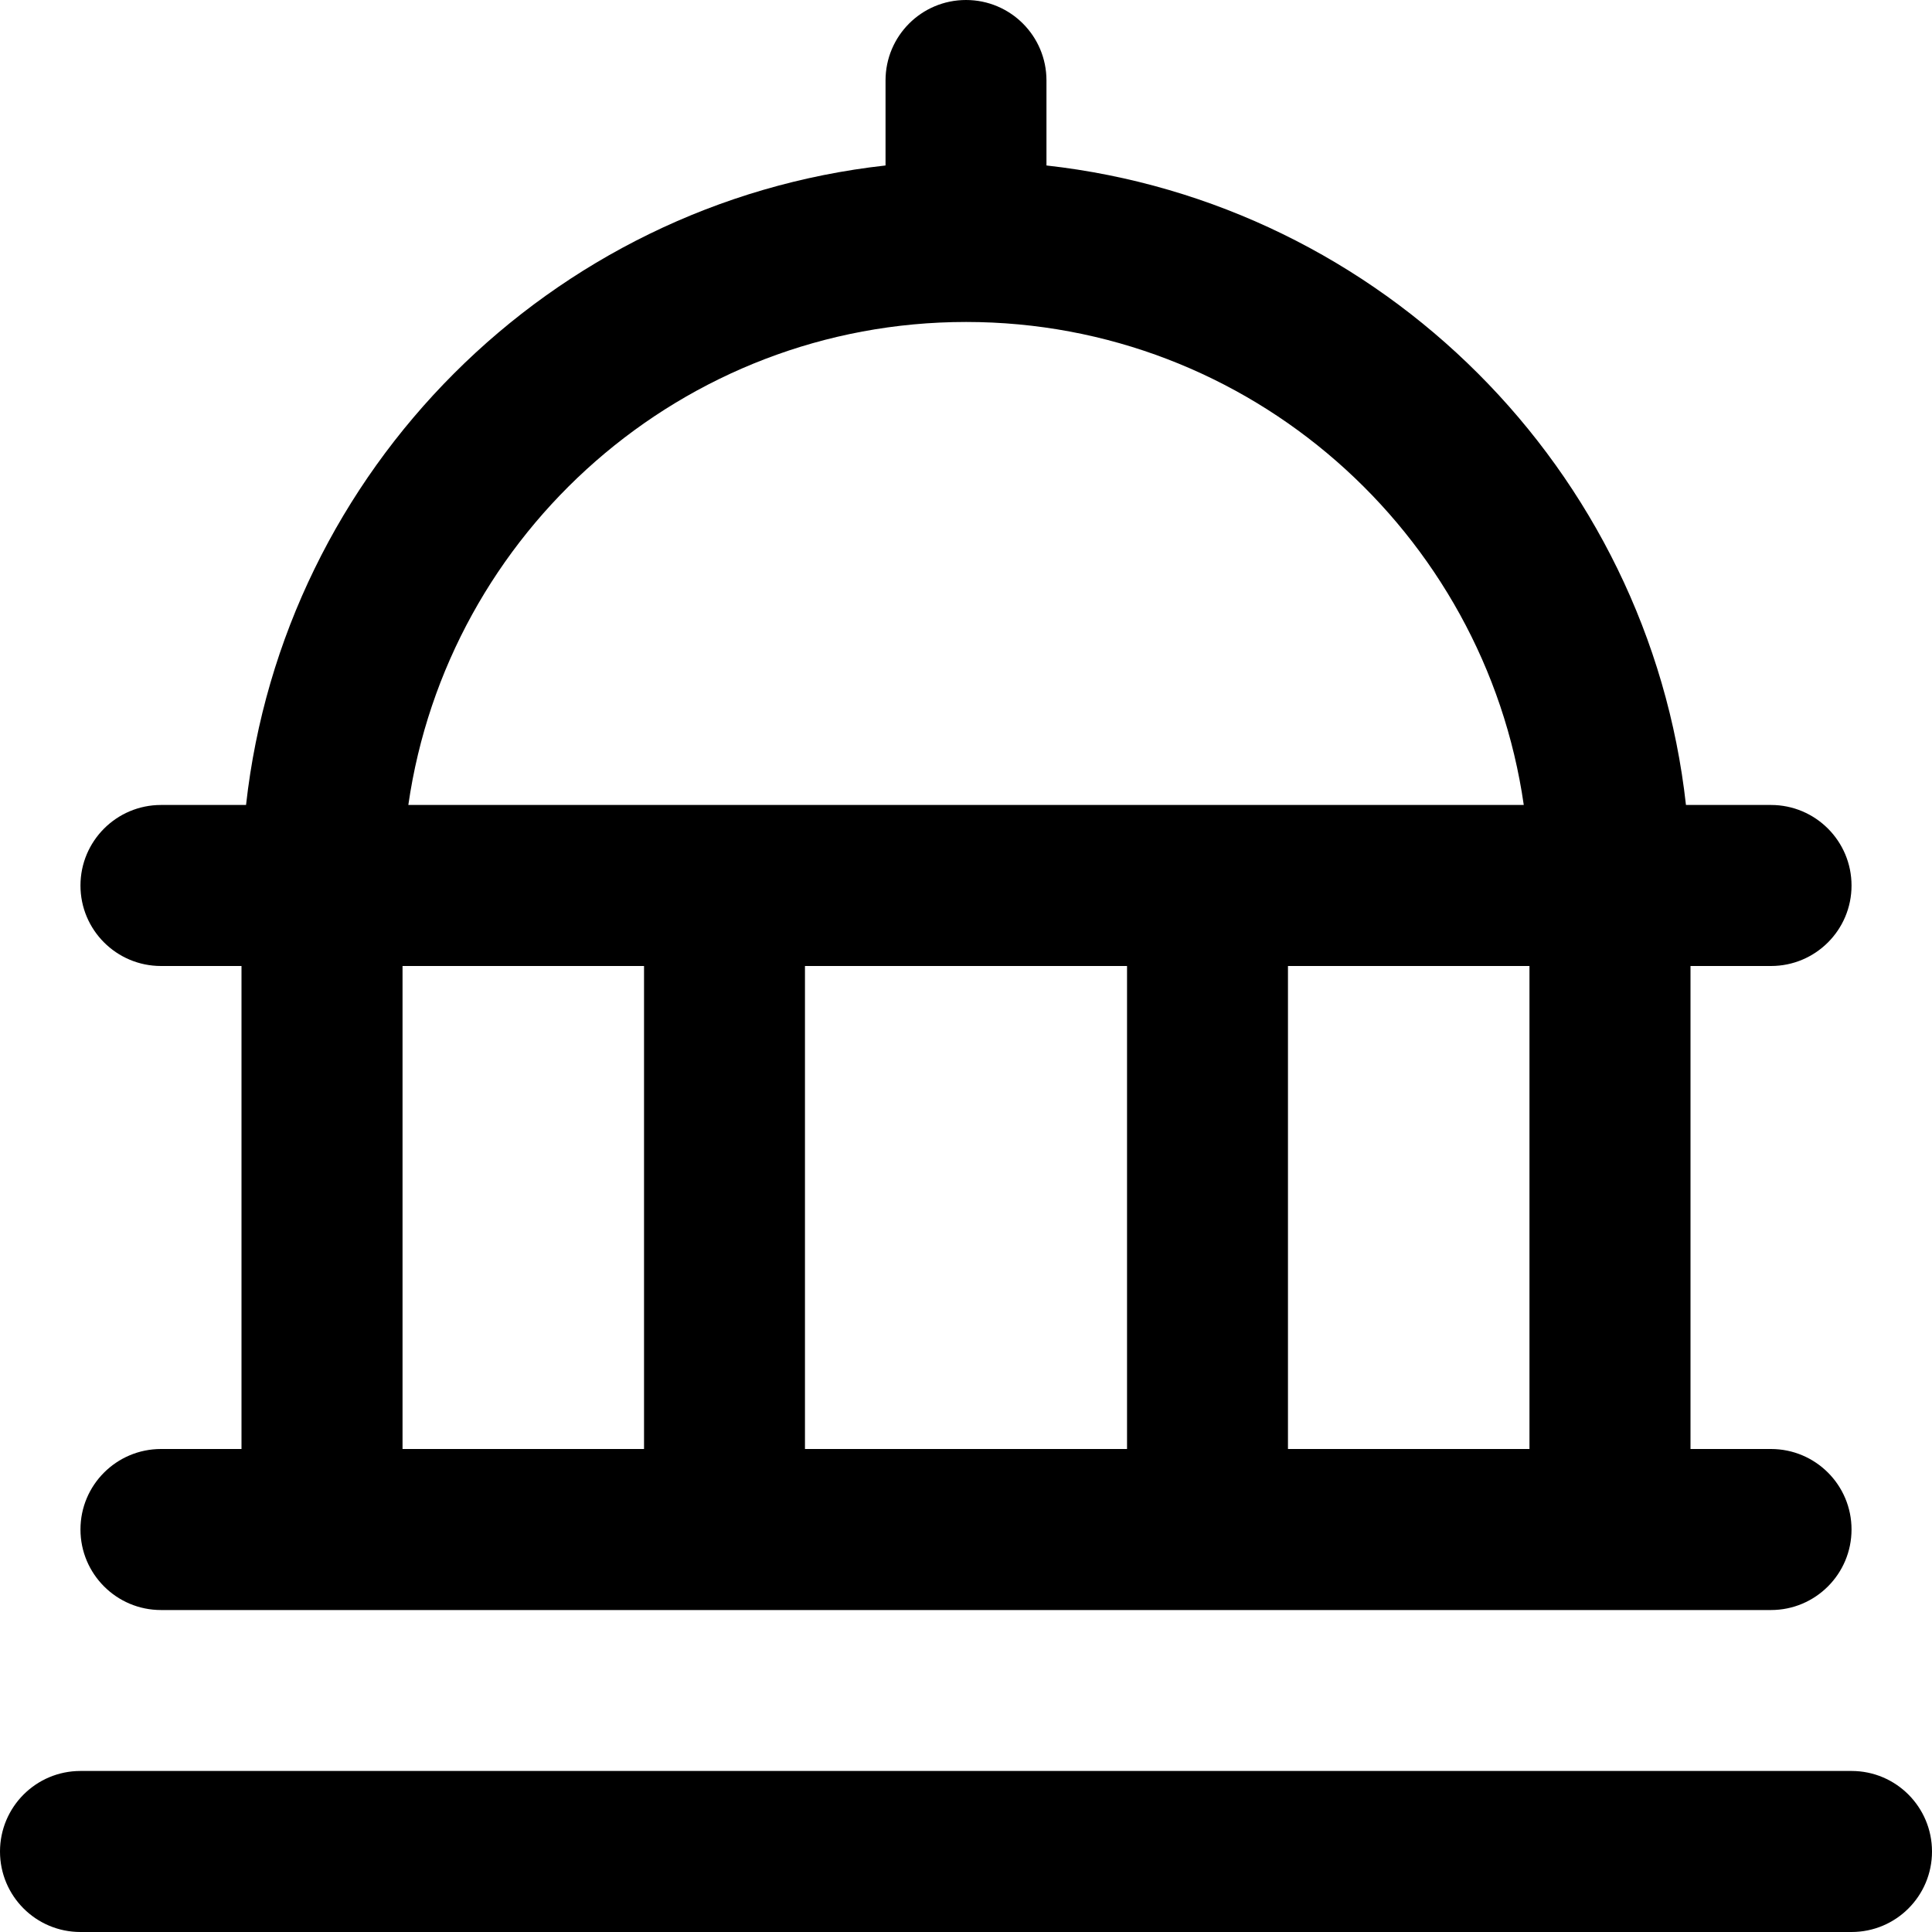 <svg width="20" height="20" viewBox="0 0 20 20" fill="none" xmlns="http://www.w3.org/2000/svg">
<path d="M20 19.167C20 19.627 19.628 20 19.167 20H0.833C0.372 20 0 19.627 0 19.167C0 18.707 0.372 18.333 0.833 18.333H19.167C19.628 18.333 20 18.707 20 19.167ZM2.5 15V10H1.667C1.206 10 0.833 9.627 0.833 9.167C0.833 8.707 1.206 8.333 1.667 8.333H2.547C2.933 4.862 5.696 2.098 9.167 1.713V0.833C9.167 0.373 9.539 0 10 0C10.461 0 10.833 0.373 10.833 0.833V1.713C14.304 2.099 17.068 4.862 17.453 8.333H18.333C18.794 8.333 19.167 8.707 19.167 9.167C19.167 9.627 18.794 10 18.333 10H17.5V15H18.333C18.794 15 19.167 15.373 19.167 15.833C19.167 16.293 18.794 16.667 18.333 16.667H1.667C1.206 16.667 0.833 16.293 0.833 15.833C0.833 15.373 1.206 15 1.667 15H2.5ZM8.333 10V15H11.667V10H8.333ZM15.833 15V10H13.333V15H15.833ZM4.227 8.333H15.774C15.368 5.51 12.934 3.333 10.001 3.333C7.067 3.333 4.633 5.51 4.227 8.333ZM4.167 15H6.667V10H4.167V15Z" fill="black"/>
</svg>
